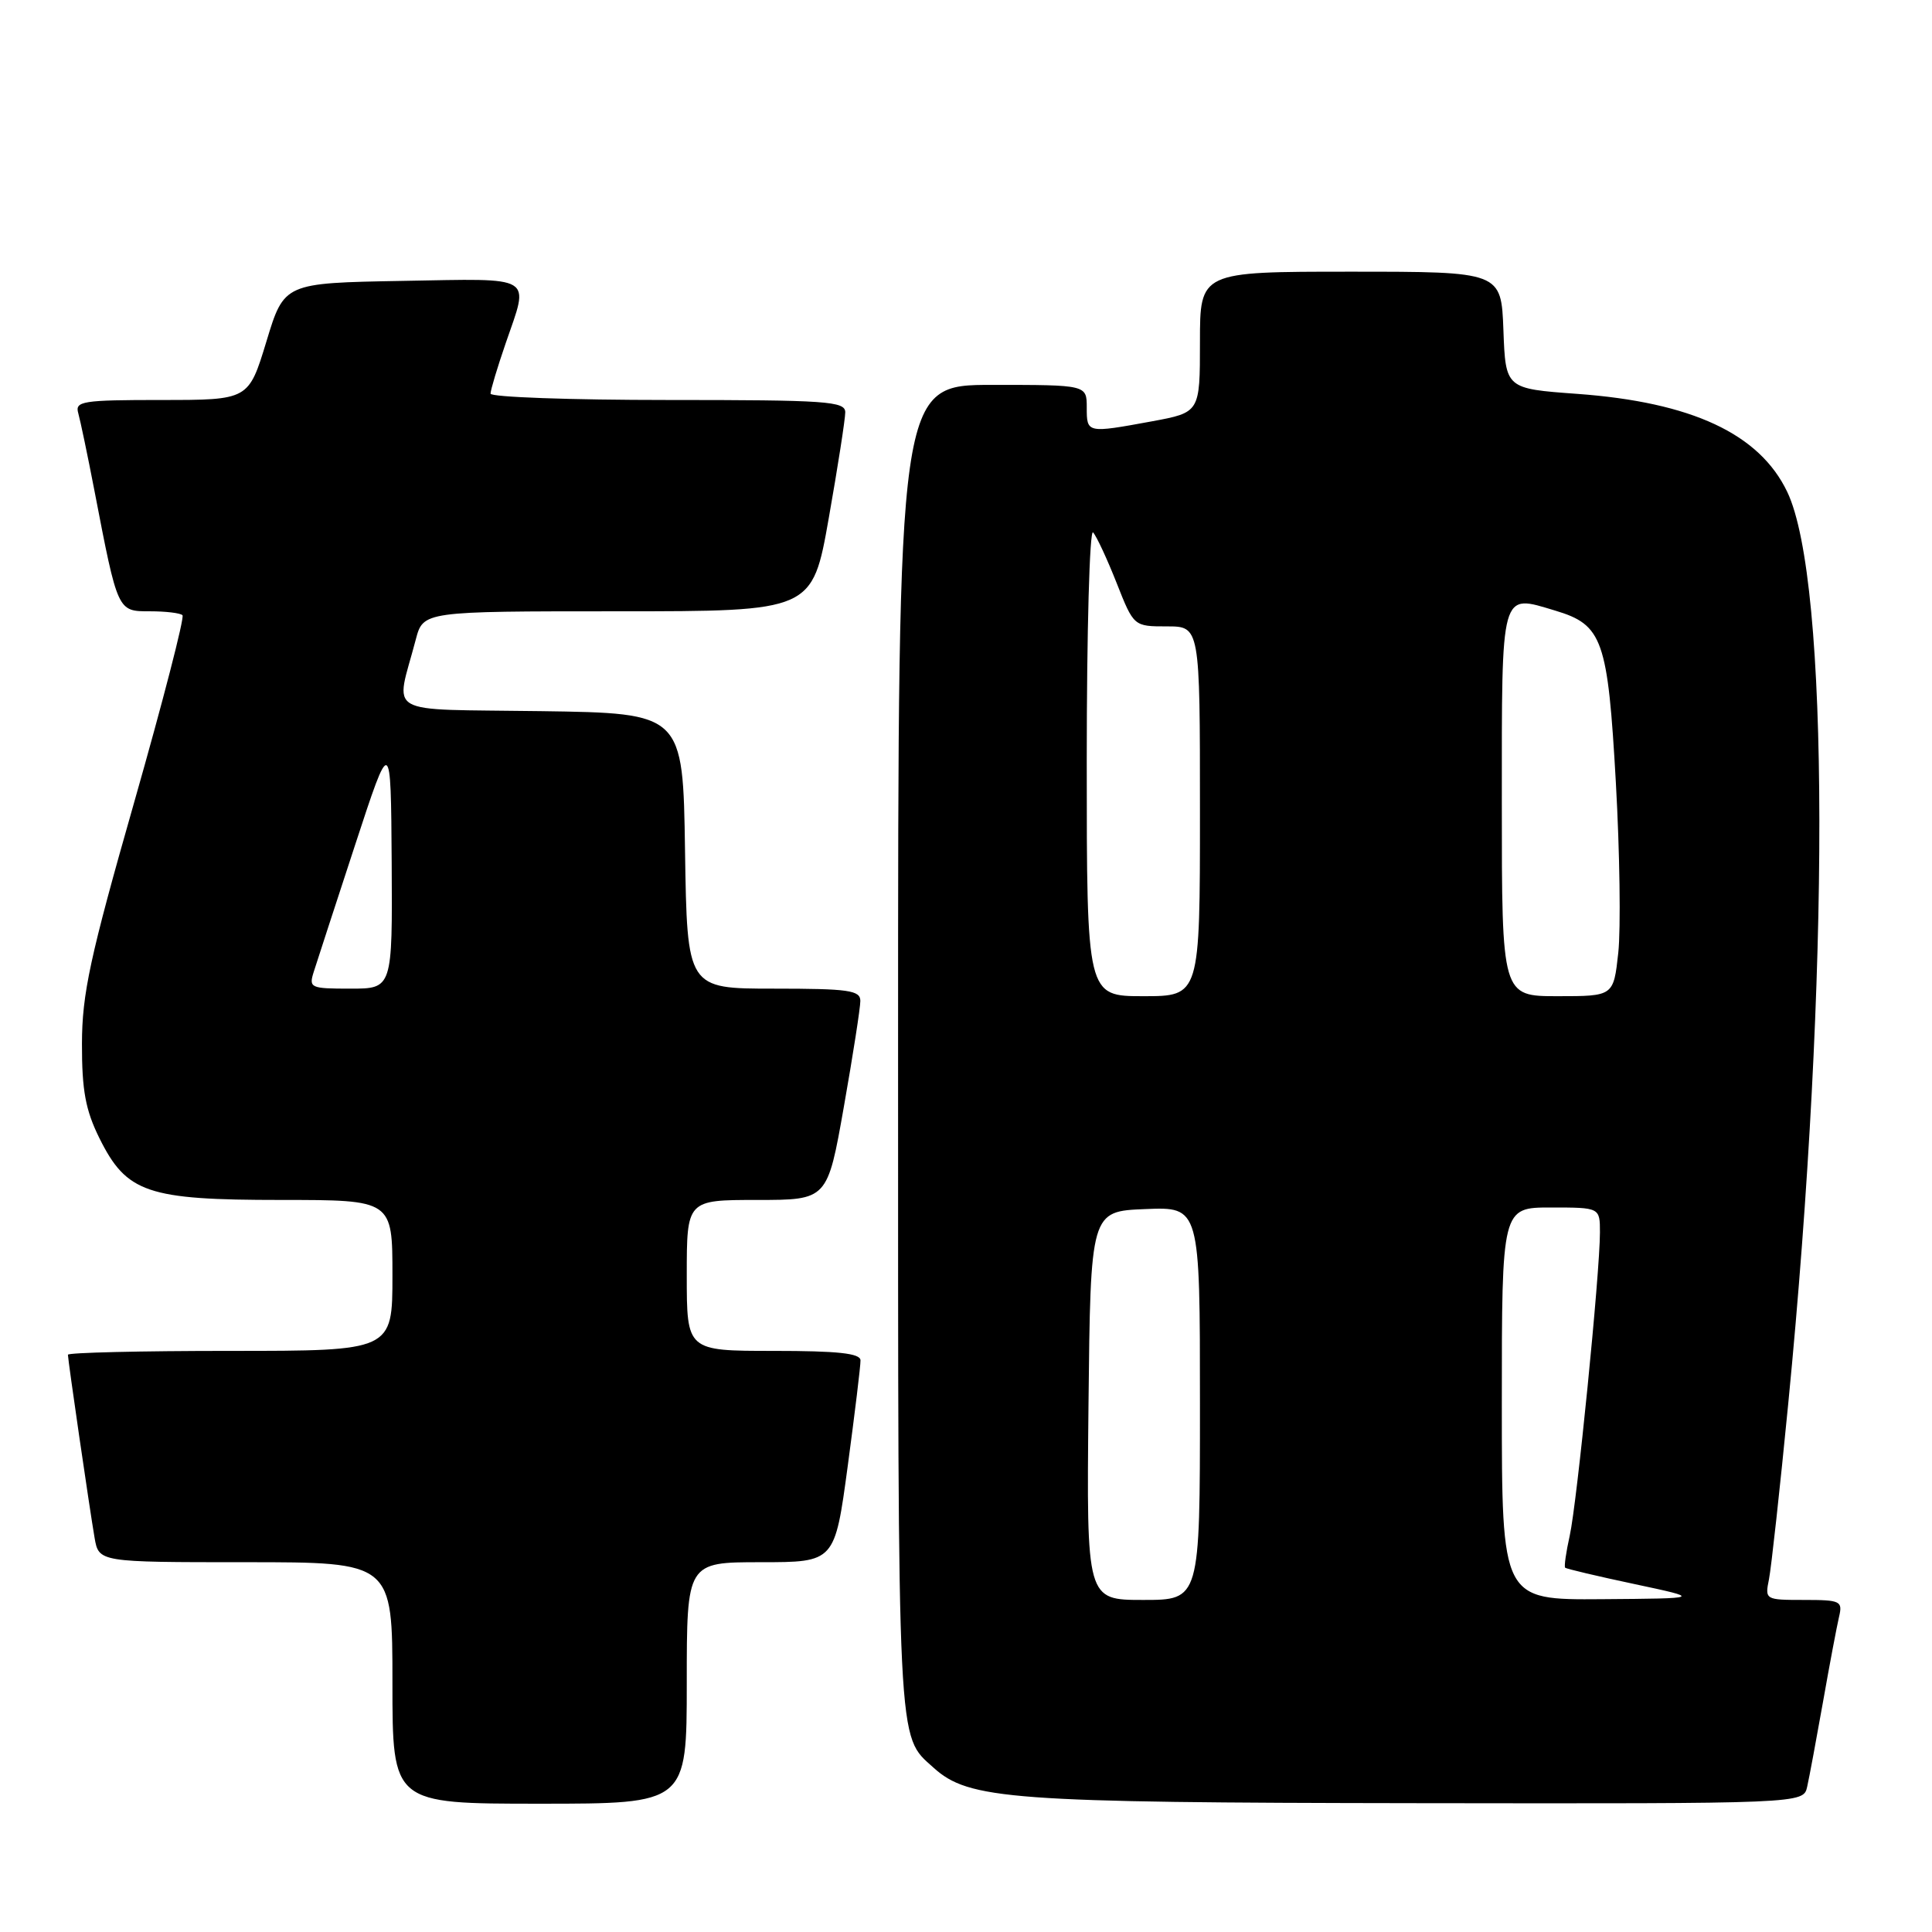 <?xml version="1.0" encoding="UTF-8" standalone="no"?>
<!DOCTYPE svg PUBLIC "-//W3C//DTD SVG 1.1//EN" "http://www.w3.org/Graphics/SVG/1.1/DTD/svg11.dtd" >
<svg xmlns="http://www.w3.org/2000/svg" xmlns:xlink="http://www.w3.org/1999/xlink" version="1.1" viewBox="0 0 256 256">
 <g >
 <path fill="currentColor"
d=" M 91.00 223.00 C 91.00 207.00 91.00 207.00 100.81 207.00 C 110.61 207.00 110.61 207.00 112.33 194.25 C 113.27 187.24 114.04 180.94 114.02 180.25 C 114.01 179.32 111.02 179.00 102.50 179.00 C 91.00 179.00 91.00 179.00 91.00 169.00 C 91.00 159.00 91.00 159.00 100.32 159.00 C 109.64 159.00 109.64 159.00 111.82 146.63 C 113.02 139.83 114.00 133.53 114.00 132.63 C 114.00 131.22 112.47 131.00 102.52 131.00 C 91.05 131.00 91.05 131.00 90.77 112.75 C 90.50 94.50 90.50 94.50 71.65 94.23 C 50.45 93.92 52.40 95.04 55.09 84.75 C 56.08 81.00 56.08 81.00 81.86 81.00 C 107.64 81.00 107.64 81.00 109.82 68.63 C 111.02 61.83 112.00 55.53 112.00 54.63 C 112.00 53.17 109.57 53.00 88.50 53.00 C 75.57 53.00 65.00 52.62 65.00 52.16 C 65.00 51.69 65.90 48.70 67.00 45.50 C 70.15 36.35 71.08 36.91 53.33 37.22 C 37.65 37.50 37.65 37.50 35.30 45.25 C 32.94 53.00 32.94 53.00 21.40 53.00 C 10.89 53.00 9.91 53.16 10.37 54.75 C 10.64 55.71 11.61 60.33 12.51 65.00 C 15.62 81.13 15.56 81.00 19.87 81.00 C 21.96 81.00 23.90 81.23 24.18 81.52 C 24.47 81.80 21.59 92.94 17.79 106.27 C 11.92 126.83 10.87 131.68 10.86 138.31 C 10.85 144.49 11.33 147.09 13.17 150.81 C 16.77 158.07 19.50 159.00 37.25 159.00 C 52.00 159.00 52.00 159.00 52.00 169.00 C 52.00 179.00 52.00 179.00 30.50 179.00 C 18.67 179.00 9.00 179.23 9.00 179.51 C 9.00 180.21 11.85 199.79 12.53 203.75 C 13.09 207.00 13.09 207.00 32.55 207.00 C 52.00 207.00 52.00 207.00 52.00 223.00 C 52.00 239.00 52.00 239.00 71.50 239.00 C 91.00 239.00 91.00 239.00 91.00 223.00 Z  M 239.46 236.75 C 239.74 235.51 240.68 230.45 241.56 225.50 C 242.43 220.55 243.39 215.49 243.68 214.25 C 244.18 212.14 243.90 212.00 239.03 212.00 C 233.90 212.00 233.85 211.97 234.40 209.25 C 234.70 207.74 235.85 197.28 236.95 186.00 C 242.50 129.24 242.44 76.95 236.82 65.18 C 233.14 57.48 224.18 53.30 209.00 52.19 C 199.50 51.50 199.50 51.50 199.21 43.75 C 198.92 36.00 198.92 36.00 178.96 36.00 C 159.00 36.00 159.00 36.00 159.00 45.33 C 159.00 54.65 159.00 54.65 152.63 55.83 C 144.02 57.41 144.00 57.41 144.00 54.00 C 144.00 51.00 144.00 51.00 131.50 51.00 C 119.00 51.00 119.00 51.00 119.00 139.05 C 119.00 232.81 118.85 229.84 123.69 234.22 C 128.38 238.46 133.84 238.86 187.73 238.93 C 238.96 239.00 238.96 239.00 239.46 236.75 Z  M 41.58 128.75 C 41.97 127.51 44.43 119.97 47.04 112.00 C 51.79 97.50 51.79 97.50 51.90 114.25 C 52.00 131.00 52.00 131.00 46.43 131.00 C 41.11 131.00 40.90 130.90 41.58 128.75 Z  M 144.23 186.25 C 144.50 160.50 144.50 160.50 151.75 160.21 C 159.00 159.91 159.00 159.91 159.00 185.96 C 159.00 212.00 159.00 212.00 151.48 212.00 C 143.97 212.00 143.97 212.00 144.23 186.25 Z  M 199.00 186.00 C 199.00 160.00 199.00 160.00 205.50 160.00 C 212.00 160.00 212.00 160.00 212.00 163.31 C 212.00 168.66 208.96 199.14 208.00 203.47 C 207.51 205.66 207.24 207.57 207.39 207.73 C 207.55 207.88 211.68 208.86 216.59 209.90 C 225.50 211.80 225.50 211.80 212.25 211.90 C 199.00 212.00 199.00 212.00 199.00 186.00 Z  M 144.00 100.80 C 144.00 83.64 144.38 70.03 144.84 70.55 C 145.31 71.07 146.71 74.09 147.96 77.25 C 150.23 83.00 150.23 83.00 154.62 83.00 C 159.00 83.00 159.00 83.00 159.00 107.50 C 159.00 132.00 159.00 132.00 151.50 132.00 C 144.00 132.00 144.00 132.00 144.00 100.80 Z  M 199.00 106.47 C 199.00 77.89 198.77 78.72 206.08 80.91 C 212.36 82.79 213.04 84.72 214.11 103.70 C 214.63 112.94 214.77 123.09 214.43 126.25 C 213.80 132.00 213.80 132.00 206.40 132.00 C 199.00 132.00 199.00 132.00 199.00 106.47 Z "/>
</g>
</svg>